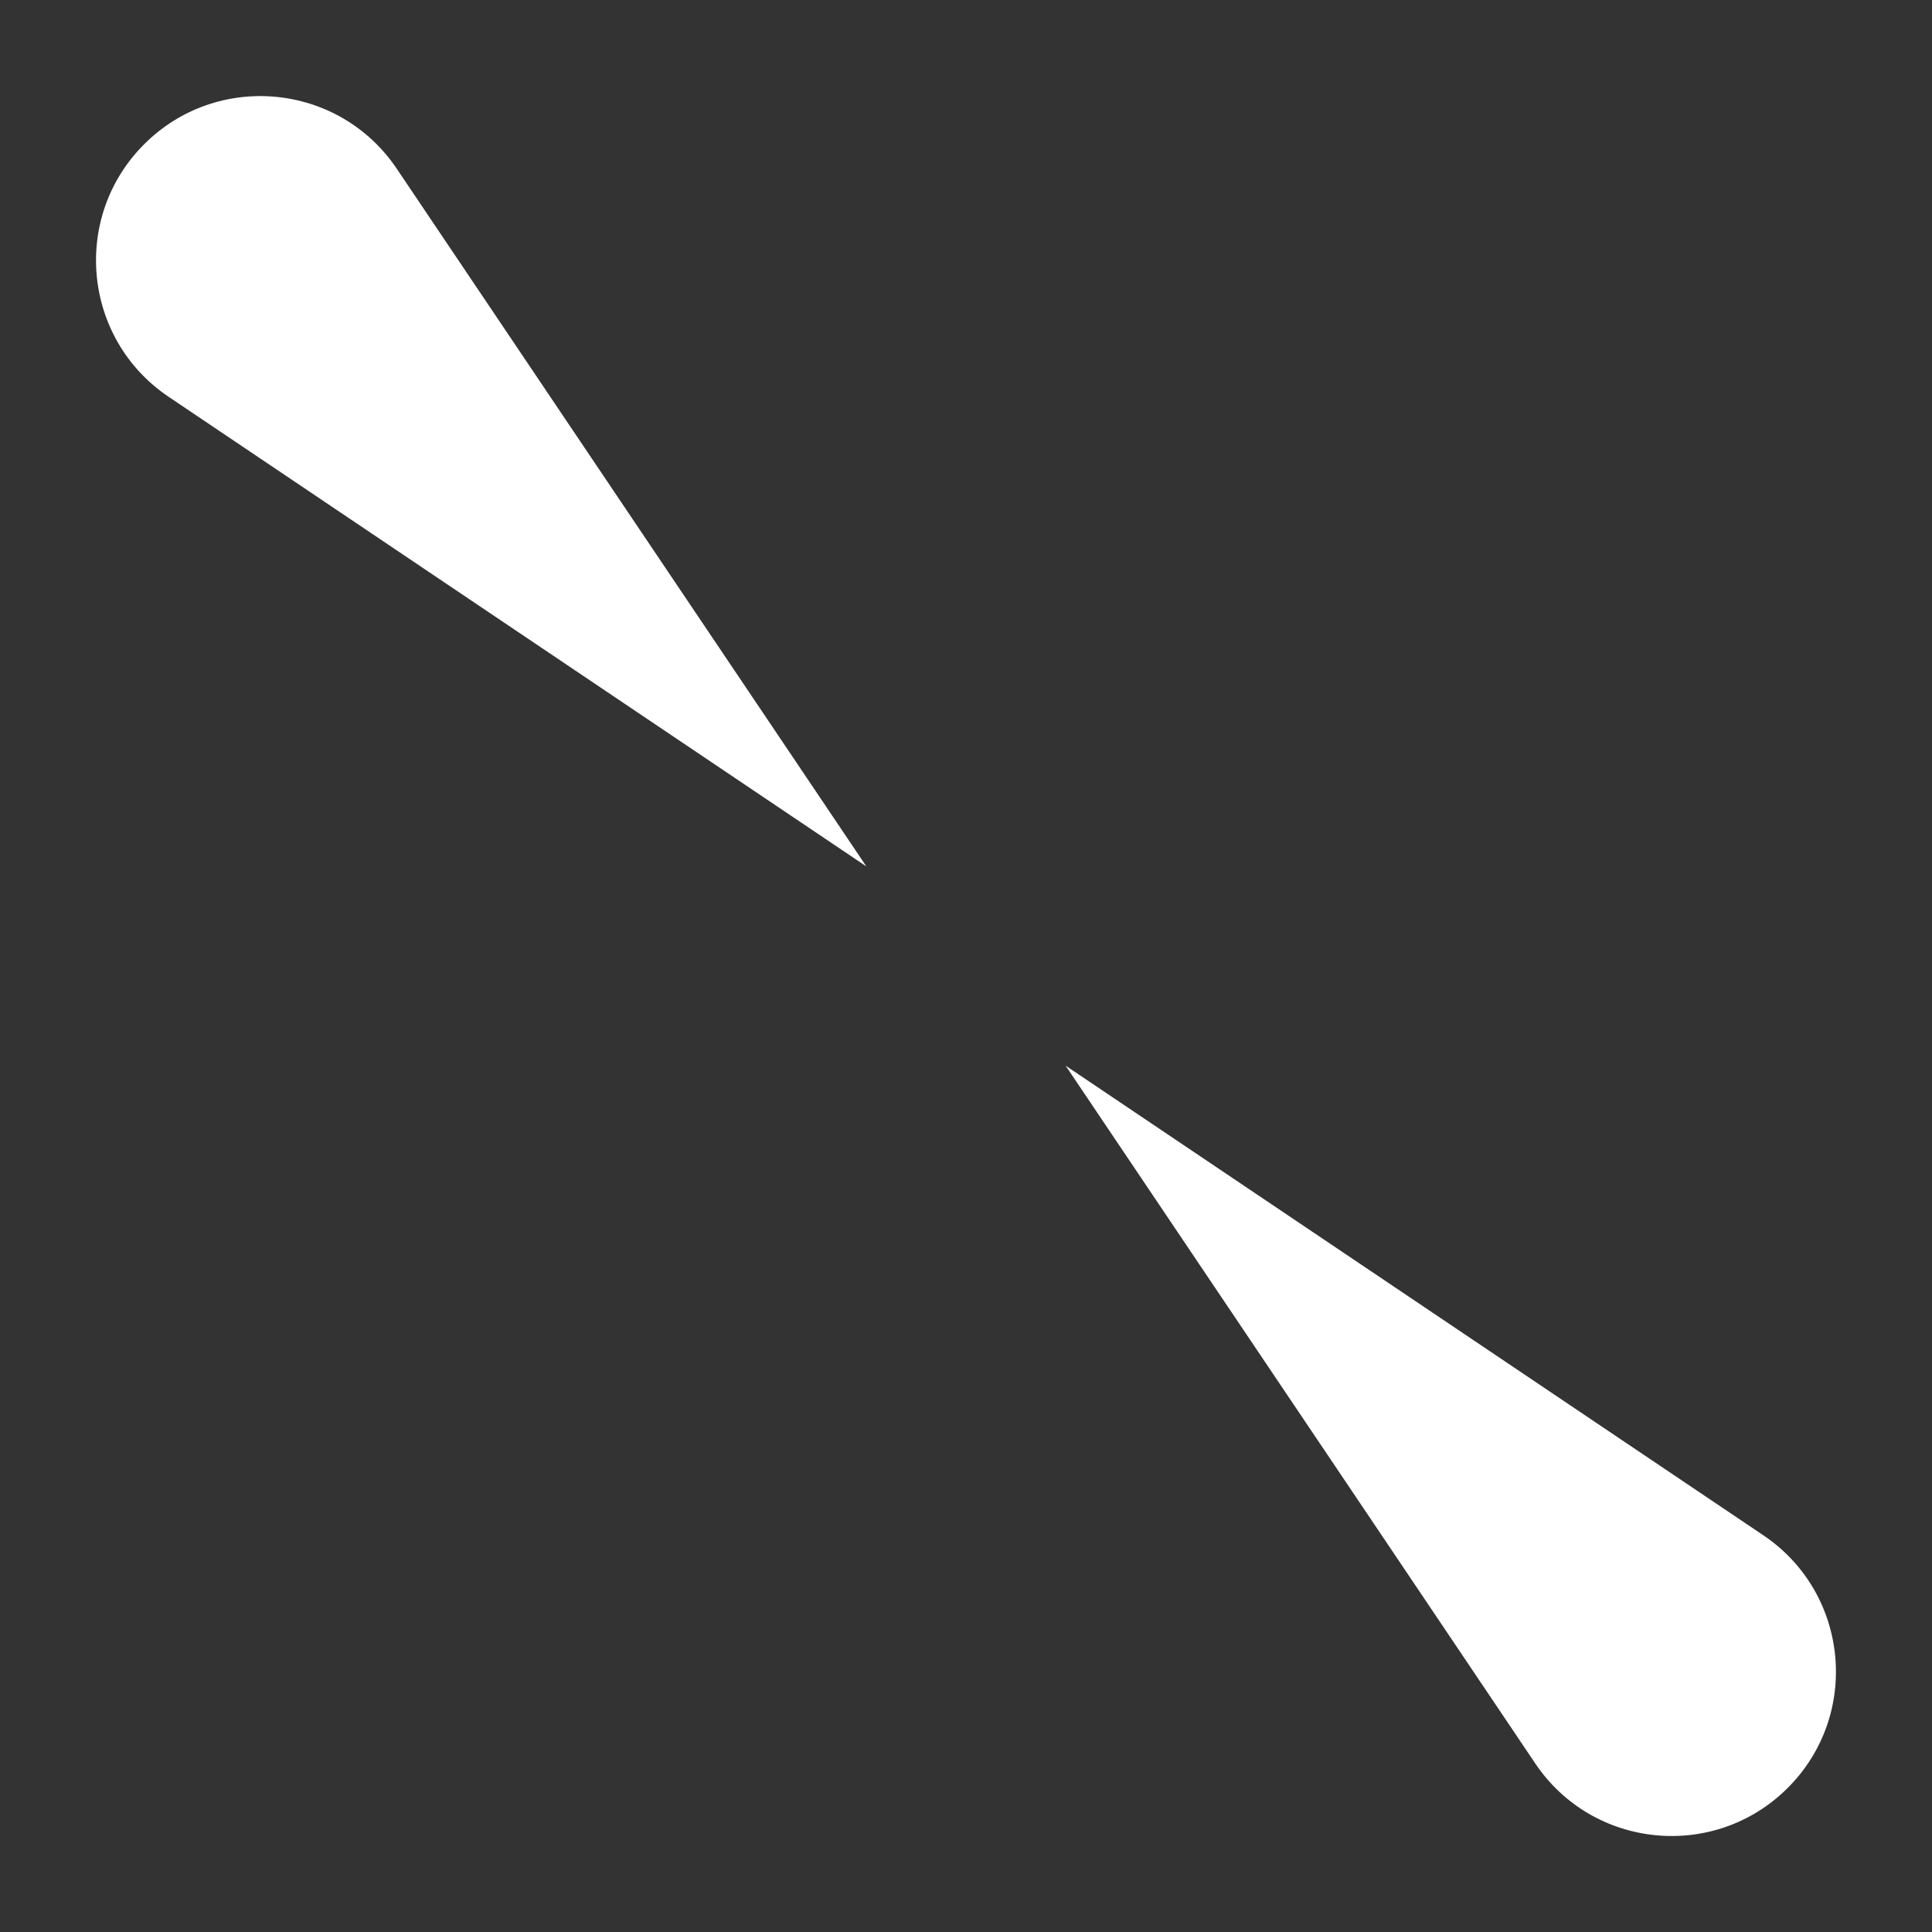 <svg width="72" height="72" viewBox="0 0 72 72" fill="none" xmlns="http://www.w3.org/2000/svg">
<rect x="0" y="0" width="72" height="72" fill="#333333" stroke="none"/>
<path d="M32.287 32.289L6.283 14.787C3.086 12.635 2.647 8.1 5.373 5.375C8.098 2.65 12.633 3.089 14.785 6.286L32.287 32.289Z" fill="white"/>
<path d="M39.712 39.714L57.214 65.718C59.366 68.915 63.901 69.354 66.626 66.628C69.351 63.903 68.912 59.368 65.715 57.216L39.712 39.714Z" fill="white"/>
</svg>
